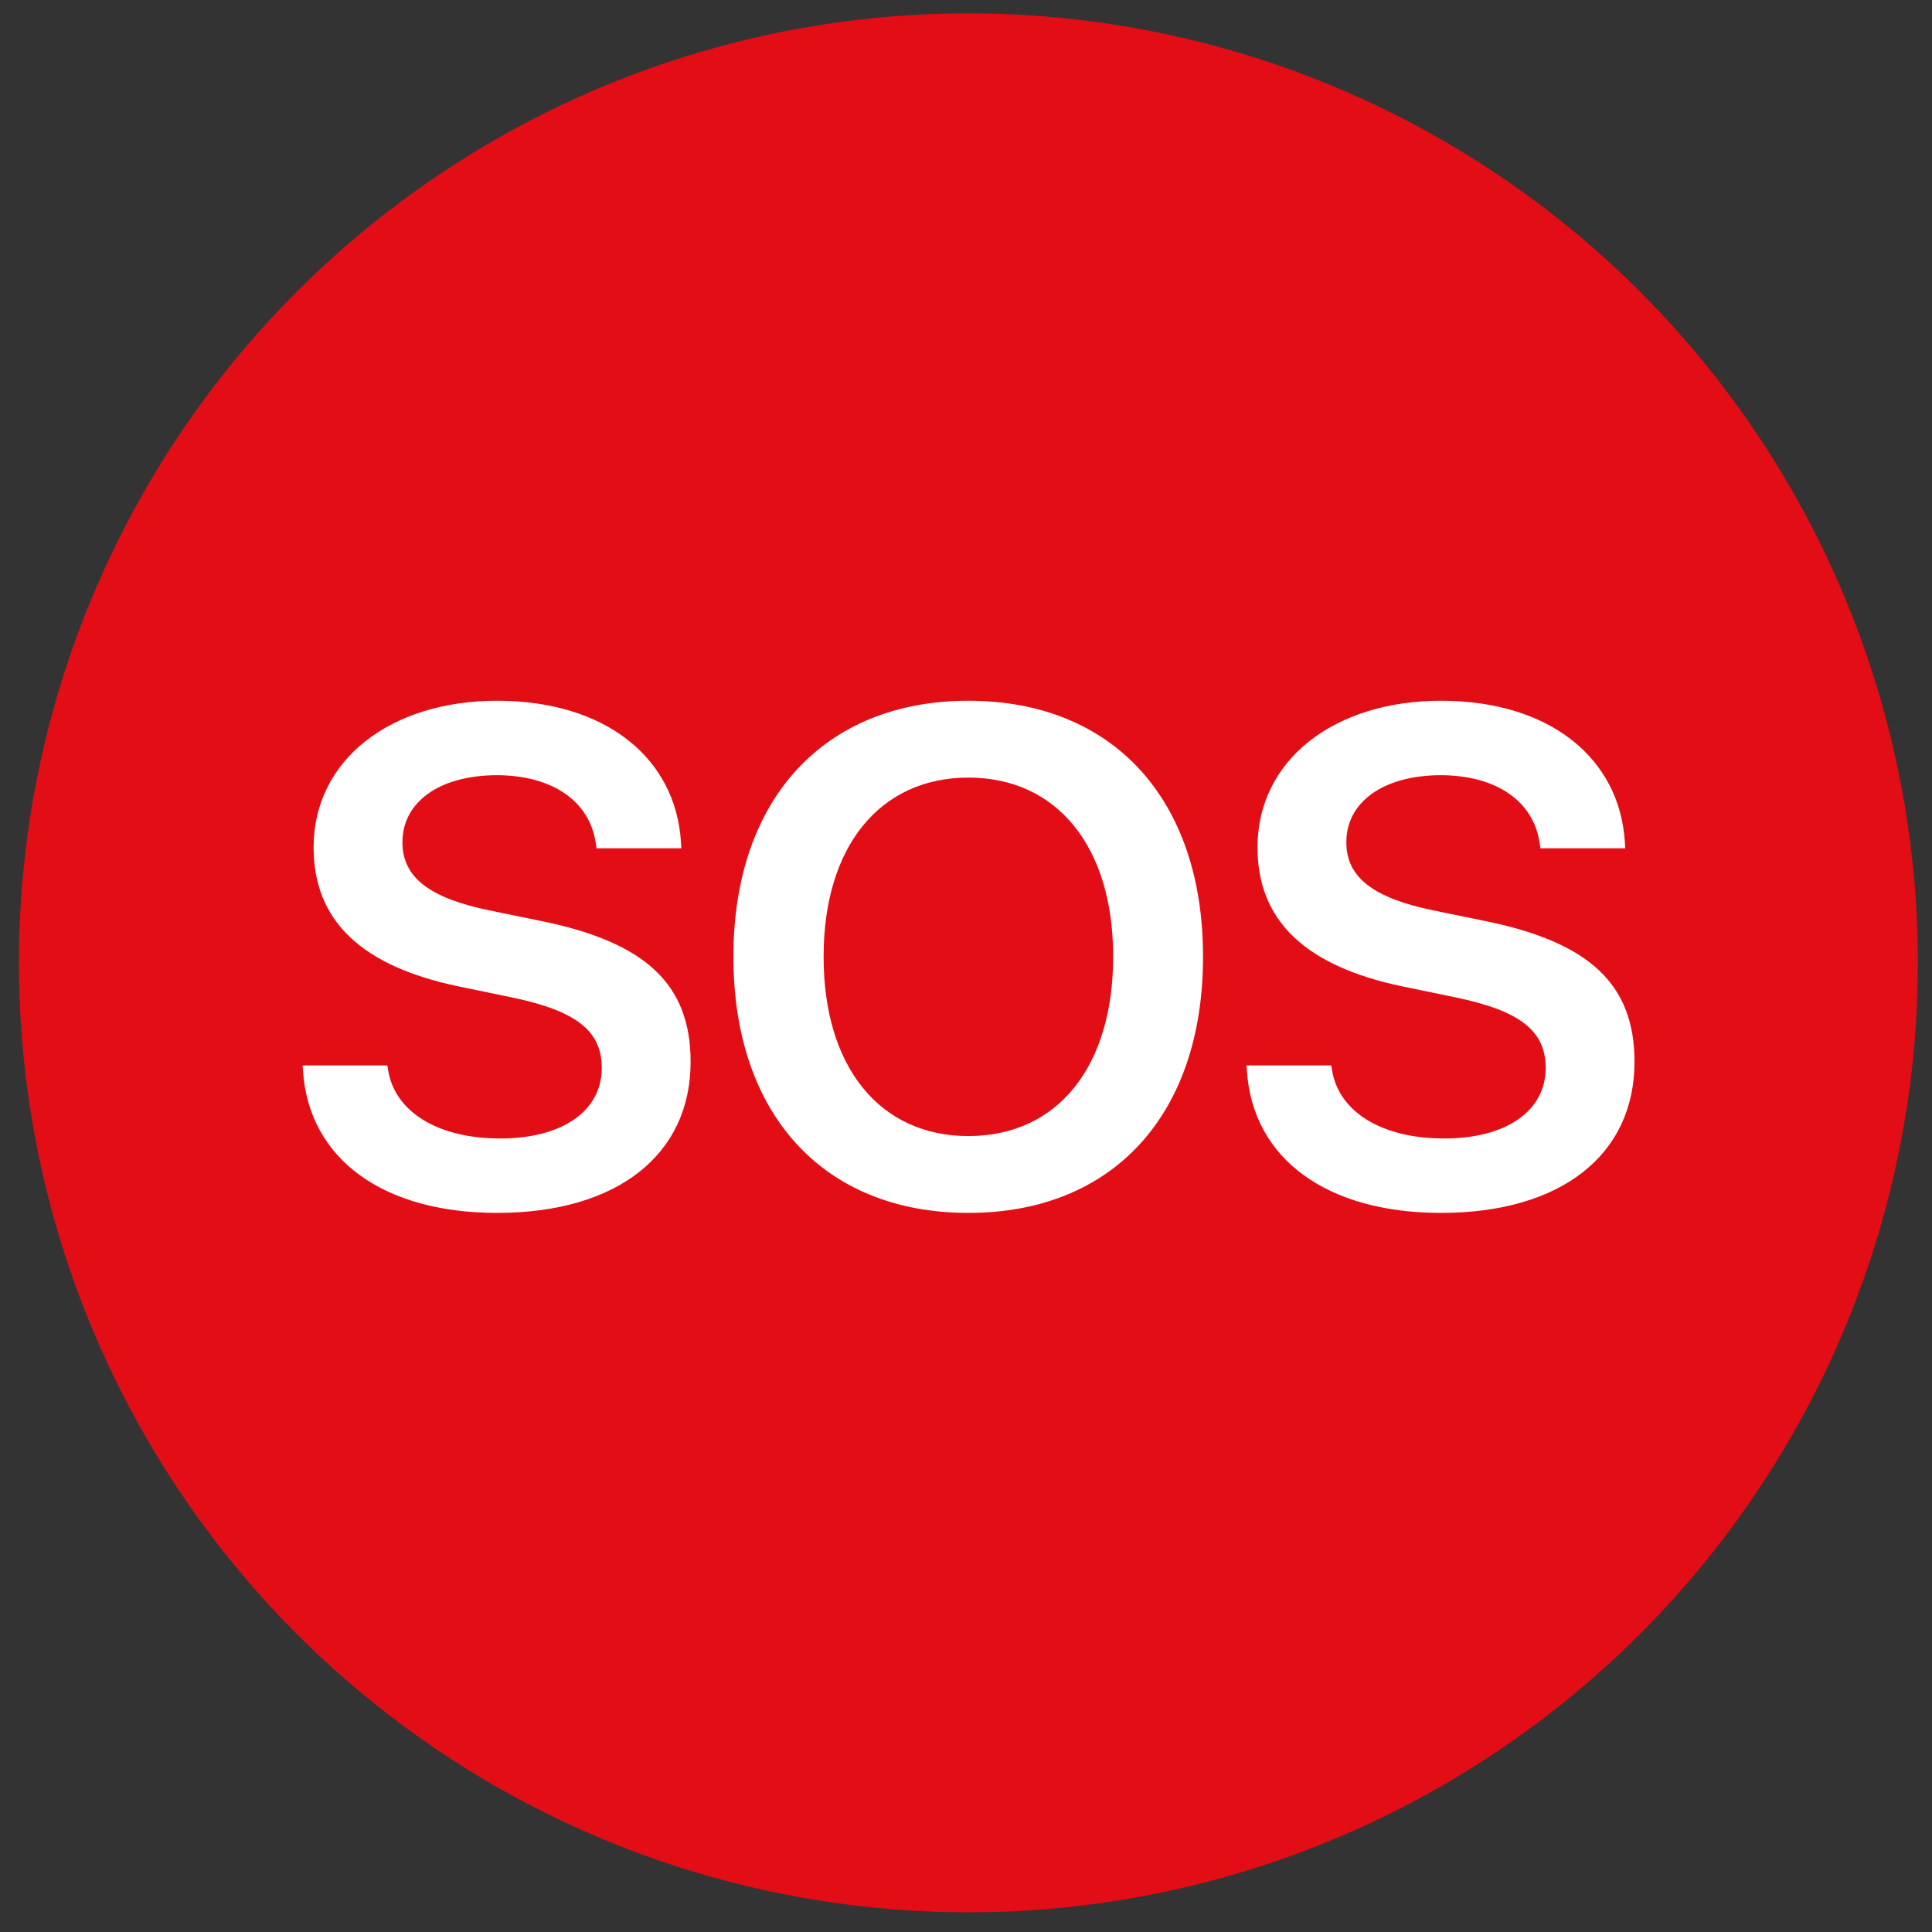 <svg width="88" height="88" viewBox="0 0 88 88" fill="none" xmlns="http://www.w3.org/2000/svg">
<rect x="0" y="0" width="88" height="88" fill="#333333" stroke="none"/>
<circle cx="44.109" cy="43.856" r="43.247" fill="#E30D16"/>
<path d="M22.643 55.246C17.471 55.246 14.065 52.809 13.799 48.762L13.784 48.528H17.643L17.674 48.715C17.971 50.653 19.956 51.856 22.784 51.856C25.627 51.856 27.409 50.59 27.409 48.653V48.637C27.409 46.949 26.237 46.043 23.331 45.434L20.909 44.934C16.471 44.012 14.284 41.949 14.284 38.59V38.574C14.299 34.606 17.784 31.918 22.643 31.918C27.565 31.918 30.784 34.512 31.018 38.371L31.034 38.637H27.174L27.143 38.449C26.877 36.481 25.143 35.309 22.612 35.309C19.971 35.324 18.331 36.559 18.331 38.356V38.371C18.331 39.965 19.565 40.903 22.284 41.465L24.721 41.965C29.409 42.934 31.456 44.84 31.456 48.356V48.371C31.456 52.574 28.143 55.246 22.643 55.246ZM44.109 55.246C37.515 55.246 33.406 50.762 33.406 43.59V43.559C33.406 36.403 37.546 31.918 44.109 31.918C50.687 31.918 54.796 36.403 54.796 43.559V43.59C54.796 50.762 50.702 55.246 44.109 55.246ZM44.109 51.746C48.187 51.746 50.702 48.559 50.702 43.59V43.559C50.702 38.559 48.14 35.418 44.109 35.418C40.093 35.418 37.515 38.543 37.515 43.559V43.59C37.515 48.606 40.077 51.746 44.109 51.746ZM65.637 55.246C60.465 55.246 57.059 52.809 56.793 48.762L56.777 48.528H60.637L60.668 48.715C60.965 50.653 62.949 51.856 65.777 51.856C68.621 51.856 70.402 50.59 70.402 48.653V48.637C70.402 46.949 69.231 46.043 66.324 45.434L63.902 44.934C59.465 44.012 57.277 41.949 57.277 38.59V38.574C57.293 34.606 60.777 31.918 65.637 31.918C70.559 31.918 73.777 34.512 74.012 38.371L74.027 38.637H70.168L70.137 38.449C69.871 36.481 68.137 35.309 65.606 35.309C62.965 35.324 61.324 36.559 61.324 38.356V38.371C61.324 39.965 62.559 40.903 65.277 41.465L67.715 41.965C72.402 42.934 74.449 44.84 74.449 48.356V48.371C74.449 52.574 71.137 55.246 65.637 55.246Z" fill="white"/>
</svg>
